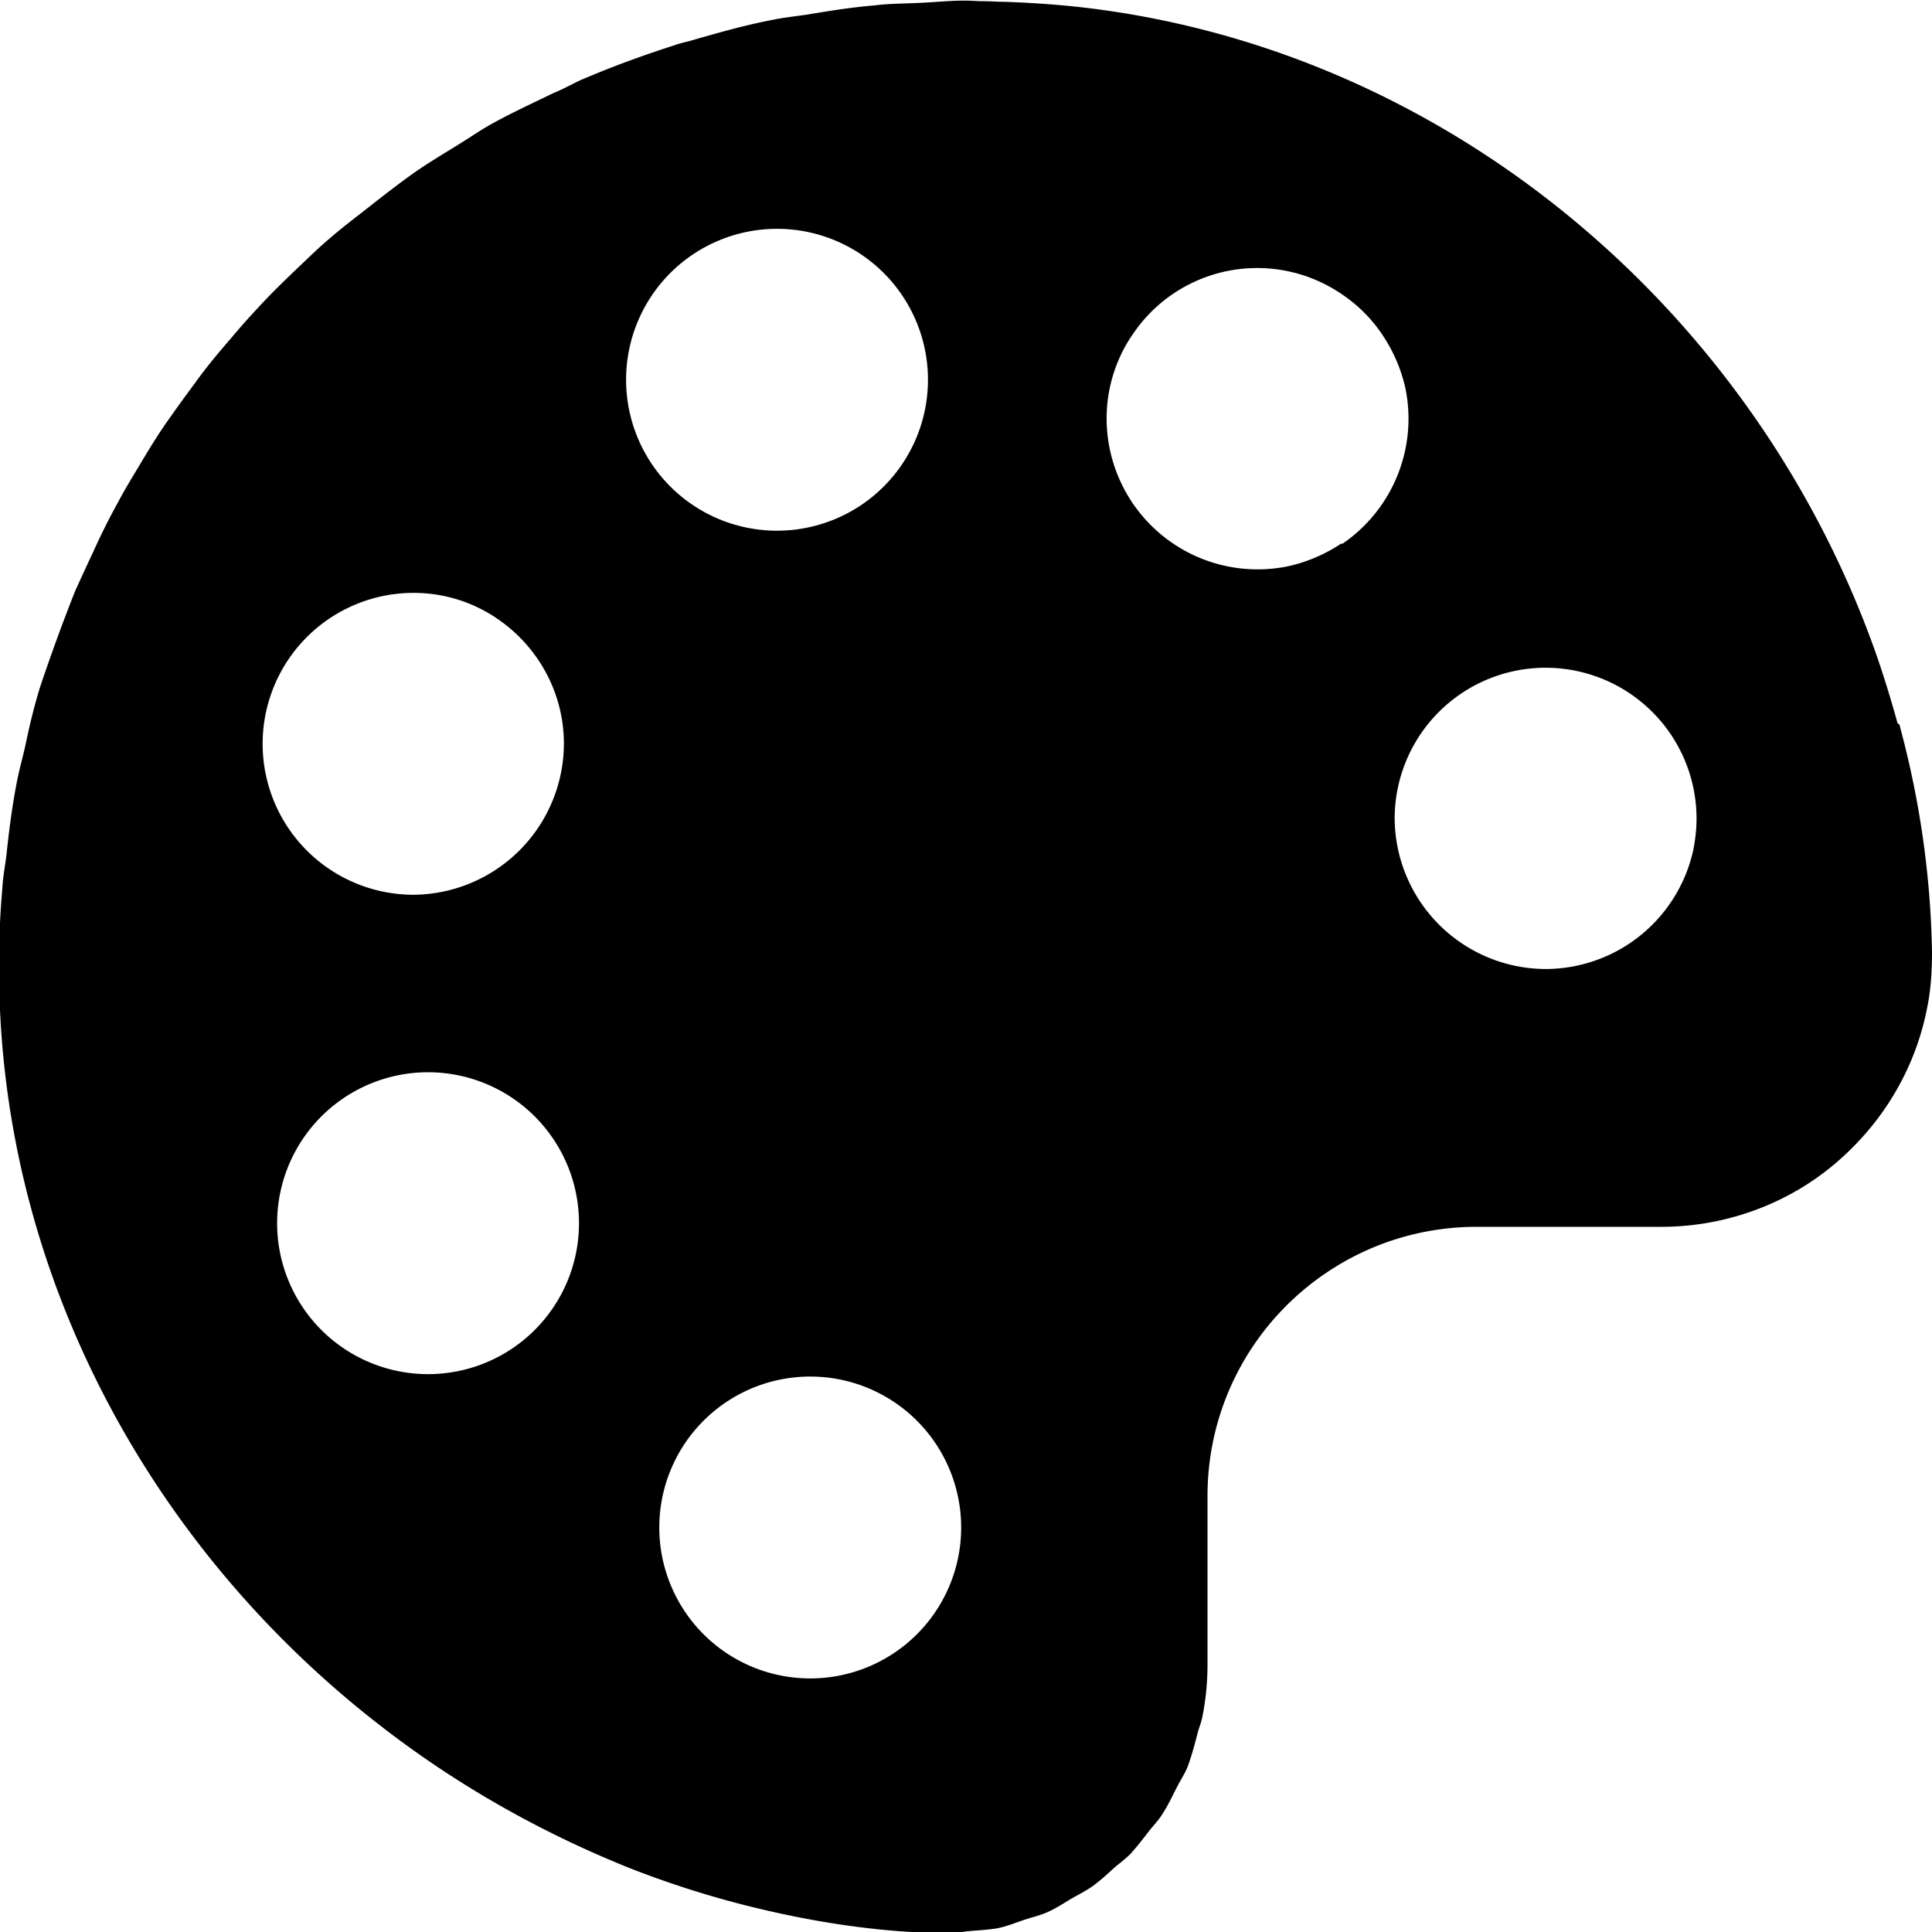 <svg viewBox="0 0 32 32" xmlns="http://www.w3.org/2000/svg">
  <path d="M31.43 11.98c-.12-.43-.25-.86-.41-1.3C29.01 5.16 24.11.99 18.3.17c-.56-.08-1.11-.12-1.66-.14-.12 0-.24-.01-.35-.01-.1 0-.21-.01-.31-.01-.27 0-.53.03-.8.04-.23.01-.47.01-.7.04-.37.03-.74.09-1.1.15-.2.03-.4.05-.59.09-.47.09-.92.22-1.37.35-.08.02-.17.04-.25.07-.53.17-1.05.36-1.56.58-.15.07-.29.15-.44.21-.35.17-.7.33-1.04.52-.18.1-.35.22-.53.33-.29.18-.58.35-.85.55-.18.13-.36.27-.54.41-.25.2-.51.39-.75.6-.18.15-.34.31-.51.47-.23.22-.45.43-.66.66-.16.17-.32.35-.47.53-.2.23-.4.47-.58.72-.14.19-.28.38-.42.58-.18.25-.34.51-.5.78-.12.2-.25.41-.36.62q-.225.405-.42.84c-.1.21-.2.43-.3.65a33 33 0 0 0-.57 1.56c-.1.32-.18.65-.25.99-.05.22-.11.43-.15.65-.07.37-.12.75-.16 1.13-.02.19-.06.37-.07.57-.05.57-.07 1.16-.05 1.75.13 4.83 2.57 9.24 6.32 12.14 1.25.97 2.64 1.76 4.14 2.36.77.3 1.53.53 2.28.7.96.22 1.91.35 2.84.37s.08 0 .12 0c.14 0 .28-.03.42-.04s.27-.02.4-.04c.16-.03.3-.09.45-.14.12-.04.25-.07.37-.12.14-.06.28-.15.41-.23.11-.06.22-.12.33-.19.13-.09.25-.2.37-.31.09-.08.19-.15.28-.24.11-.12.21-.25.31-.38.07-.09.16-.18.22-.28.1-.15.17-.31.25-.46.05-.1.11-.19.16-.3.07-.18.12-.37.17-.56.02-.09.06-.18.08-.27.06-.29.09-.59.09-.89v-2.79c0-1.54.78-2.9 1.97-3.7.71-.48 1.57-.76 2.49-.76h3.06c.62 0 1.22-.13 1.76-.36s1.02-.56 1.43-.98c.61-.62 1.04-1.41 1.21-2.29.06-.29.08-.6.08-.91-.02-1.23-.19-2.49-.54-3.78ZM6.85 9.82a2.45 2.45 0 0 1 1.39.43c.66.45 1.1 1.21 1.1 2.07a2.51 2.51 0 0 1-2.49 2.5 2.5 2.5 0 0 1 0-5m2.74 10.44a2.5 2.5 0 0 1-5 0 2.5 2.5 0 0 1 5 0m.78-13.97a2.5 2.5 0 0 1 5 0 2.5 2.5 0 0 1-5 0m3.05 21.51a2.5 2.5 0 0 1 0-5 2.5 2.5 0 0 1 0 5M22.22 9c-.27.18-.57.31-.89.38a2.5 2.5 0 0 1-2.95-2.95c.07-.33.2-.63.38-.89a2.483 2.483 0 0 1 3.46-.67c.27.18.5.41.68.68s.31.57.38.89a2.51 2.51 0 0 1-1.05 2.57Zm5.83 5.06a2.51 2.51 0 0 1-2.45 1.99 2.51 2.51 0 0 1-2.5-2.49 2.5 2.5 0 0 1 5 0c0 .17-.02.34-.05.5"/>
</svg>

